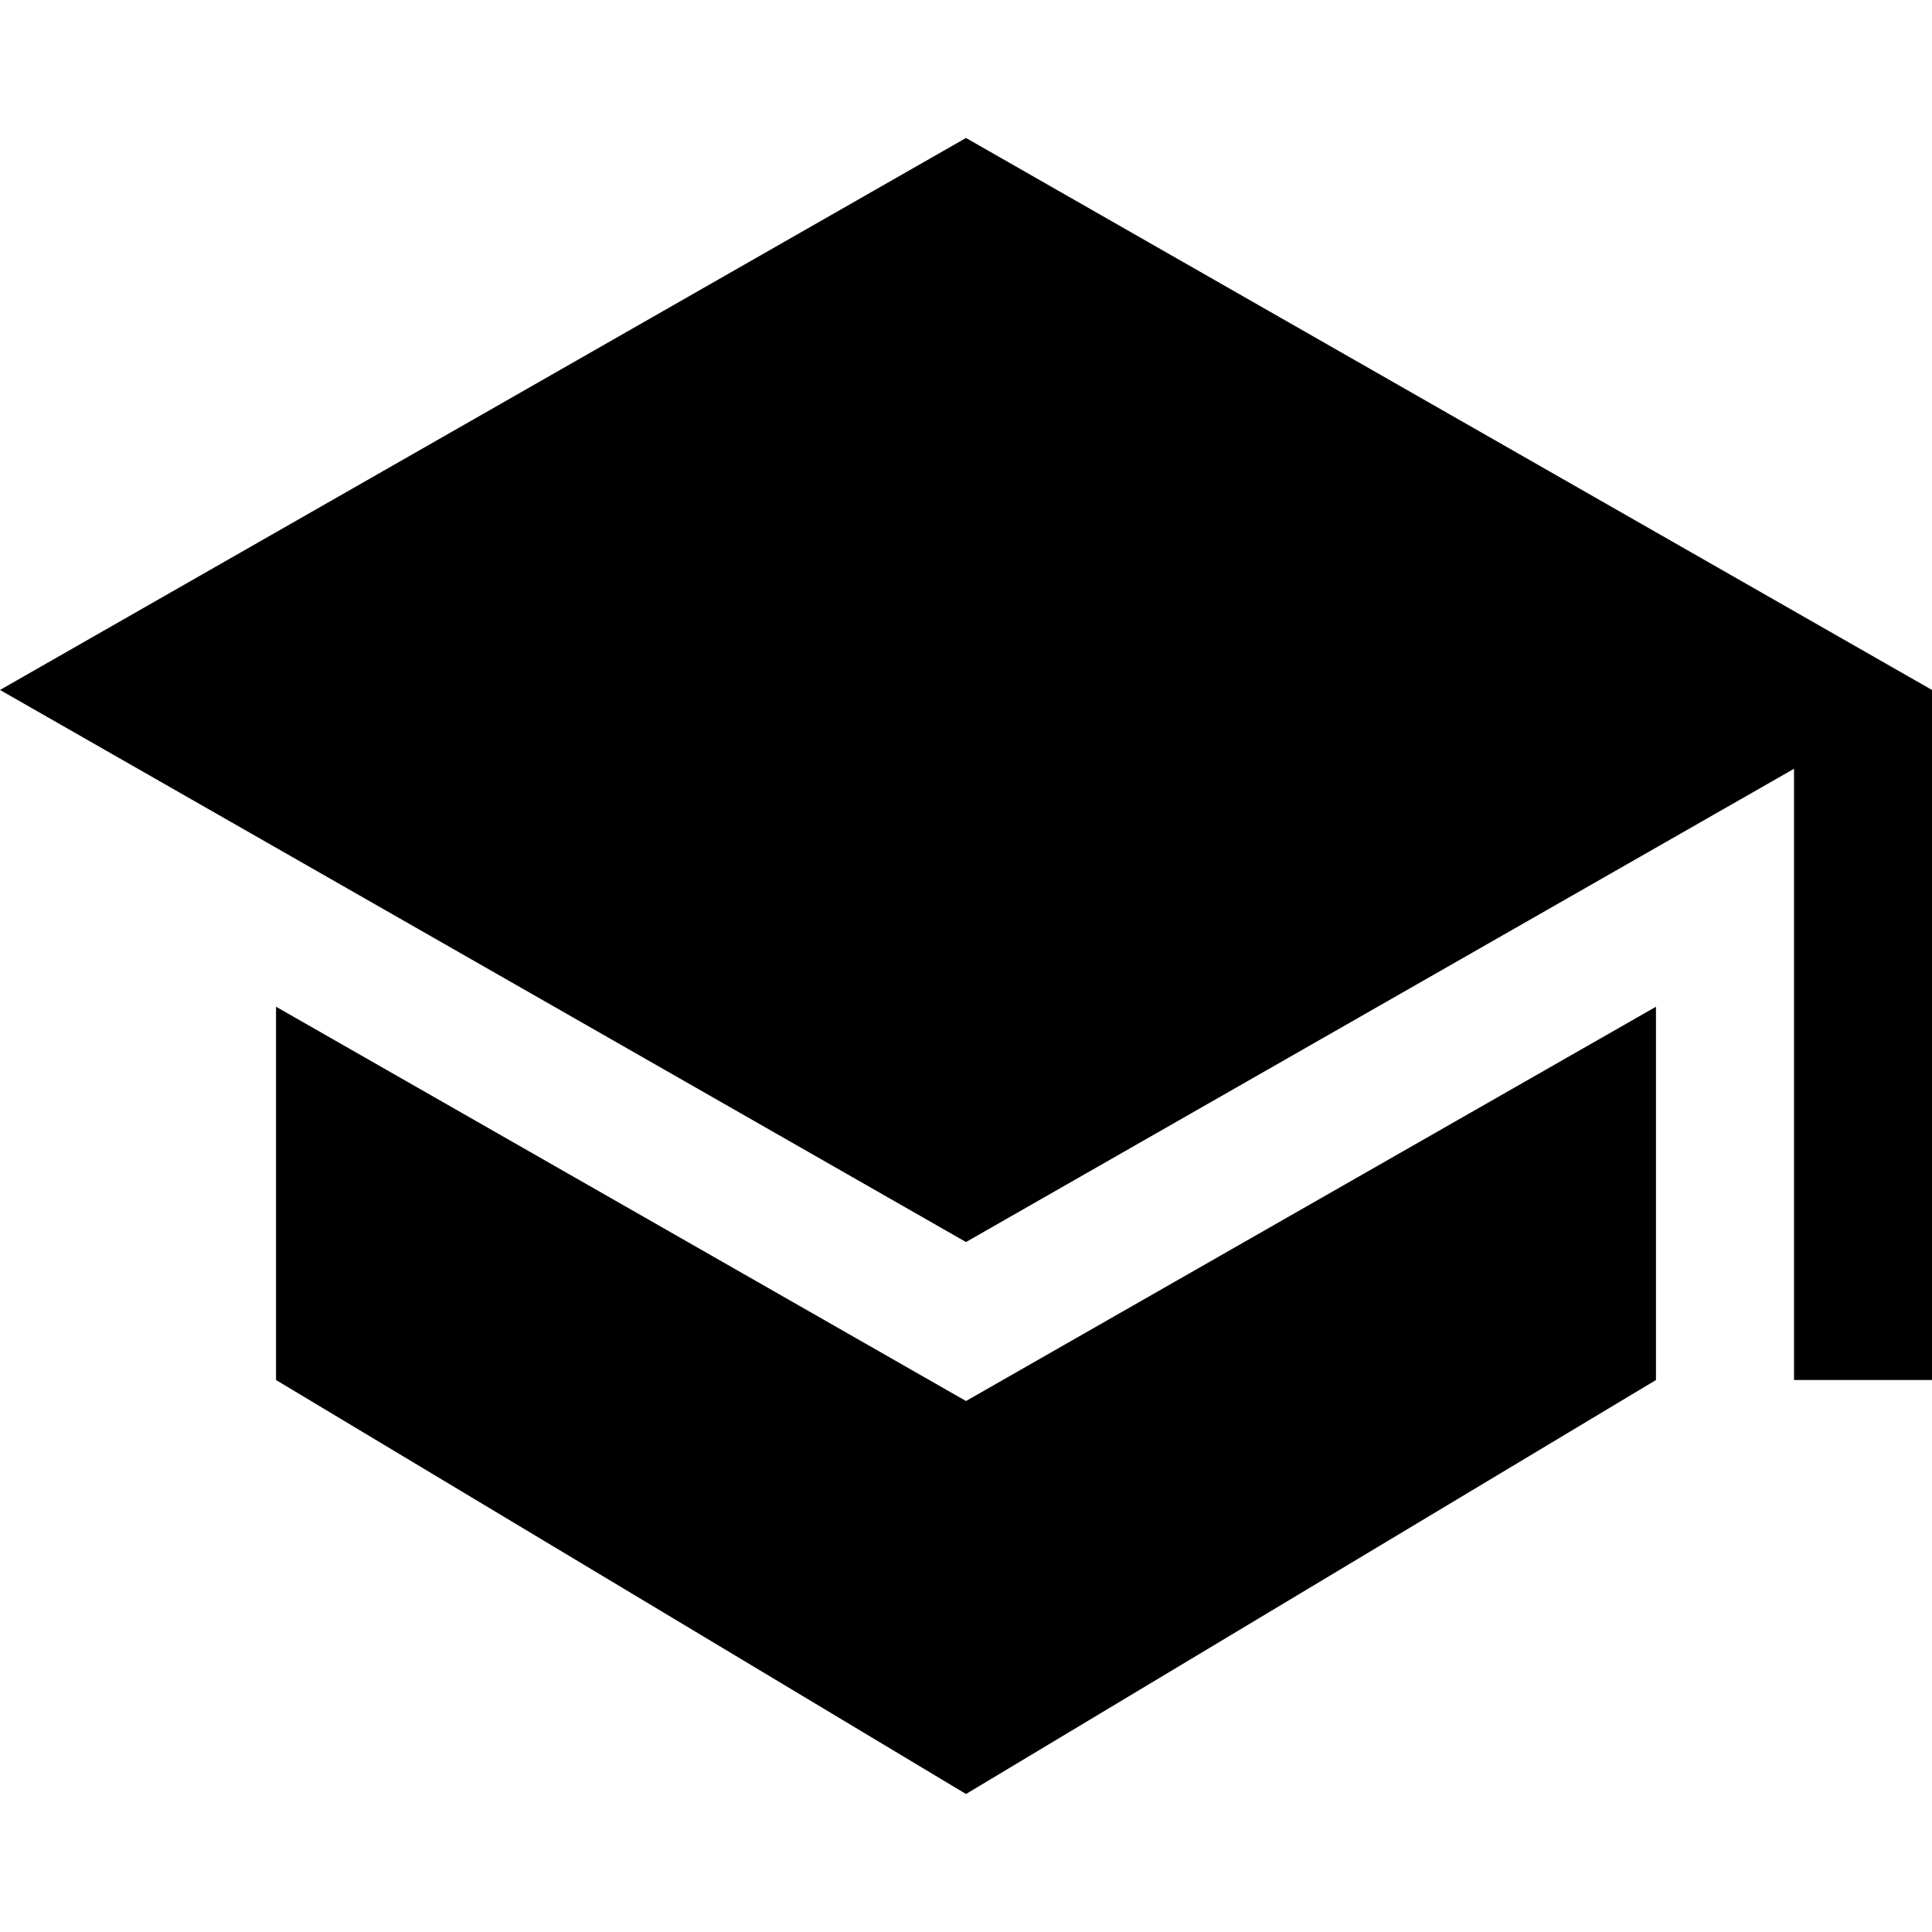 <svg role="img" viewBox="0 0 24 24" xmlns="http://www.w3.org/2000/svg"><path d="M12 1.714L0 8.571l12 6.858L22.286 9.55v7.593H24V8.571z"/><path d="M3.429 12.506v4.637L12 22.286l8.571-5.143v-4.637L12 17.404z"/></svg>

